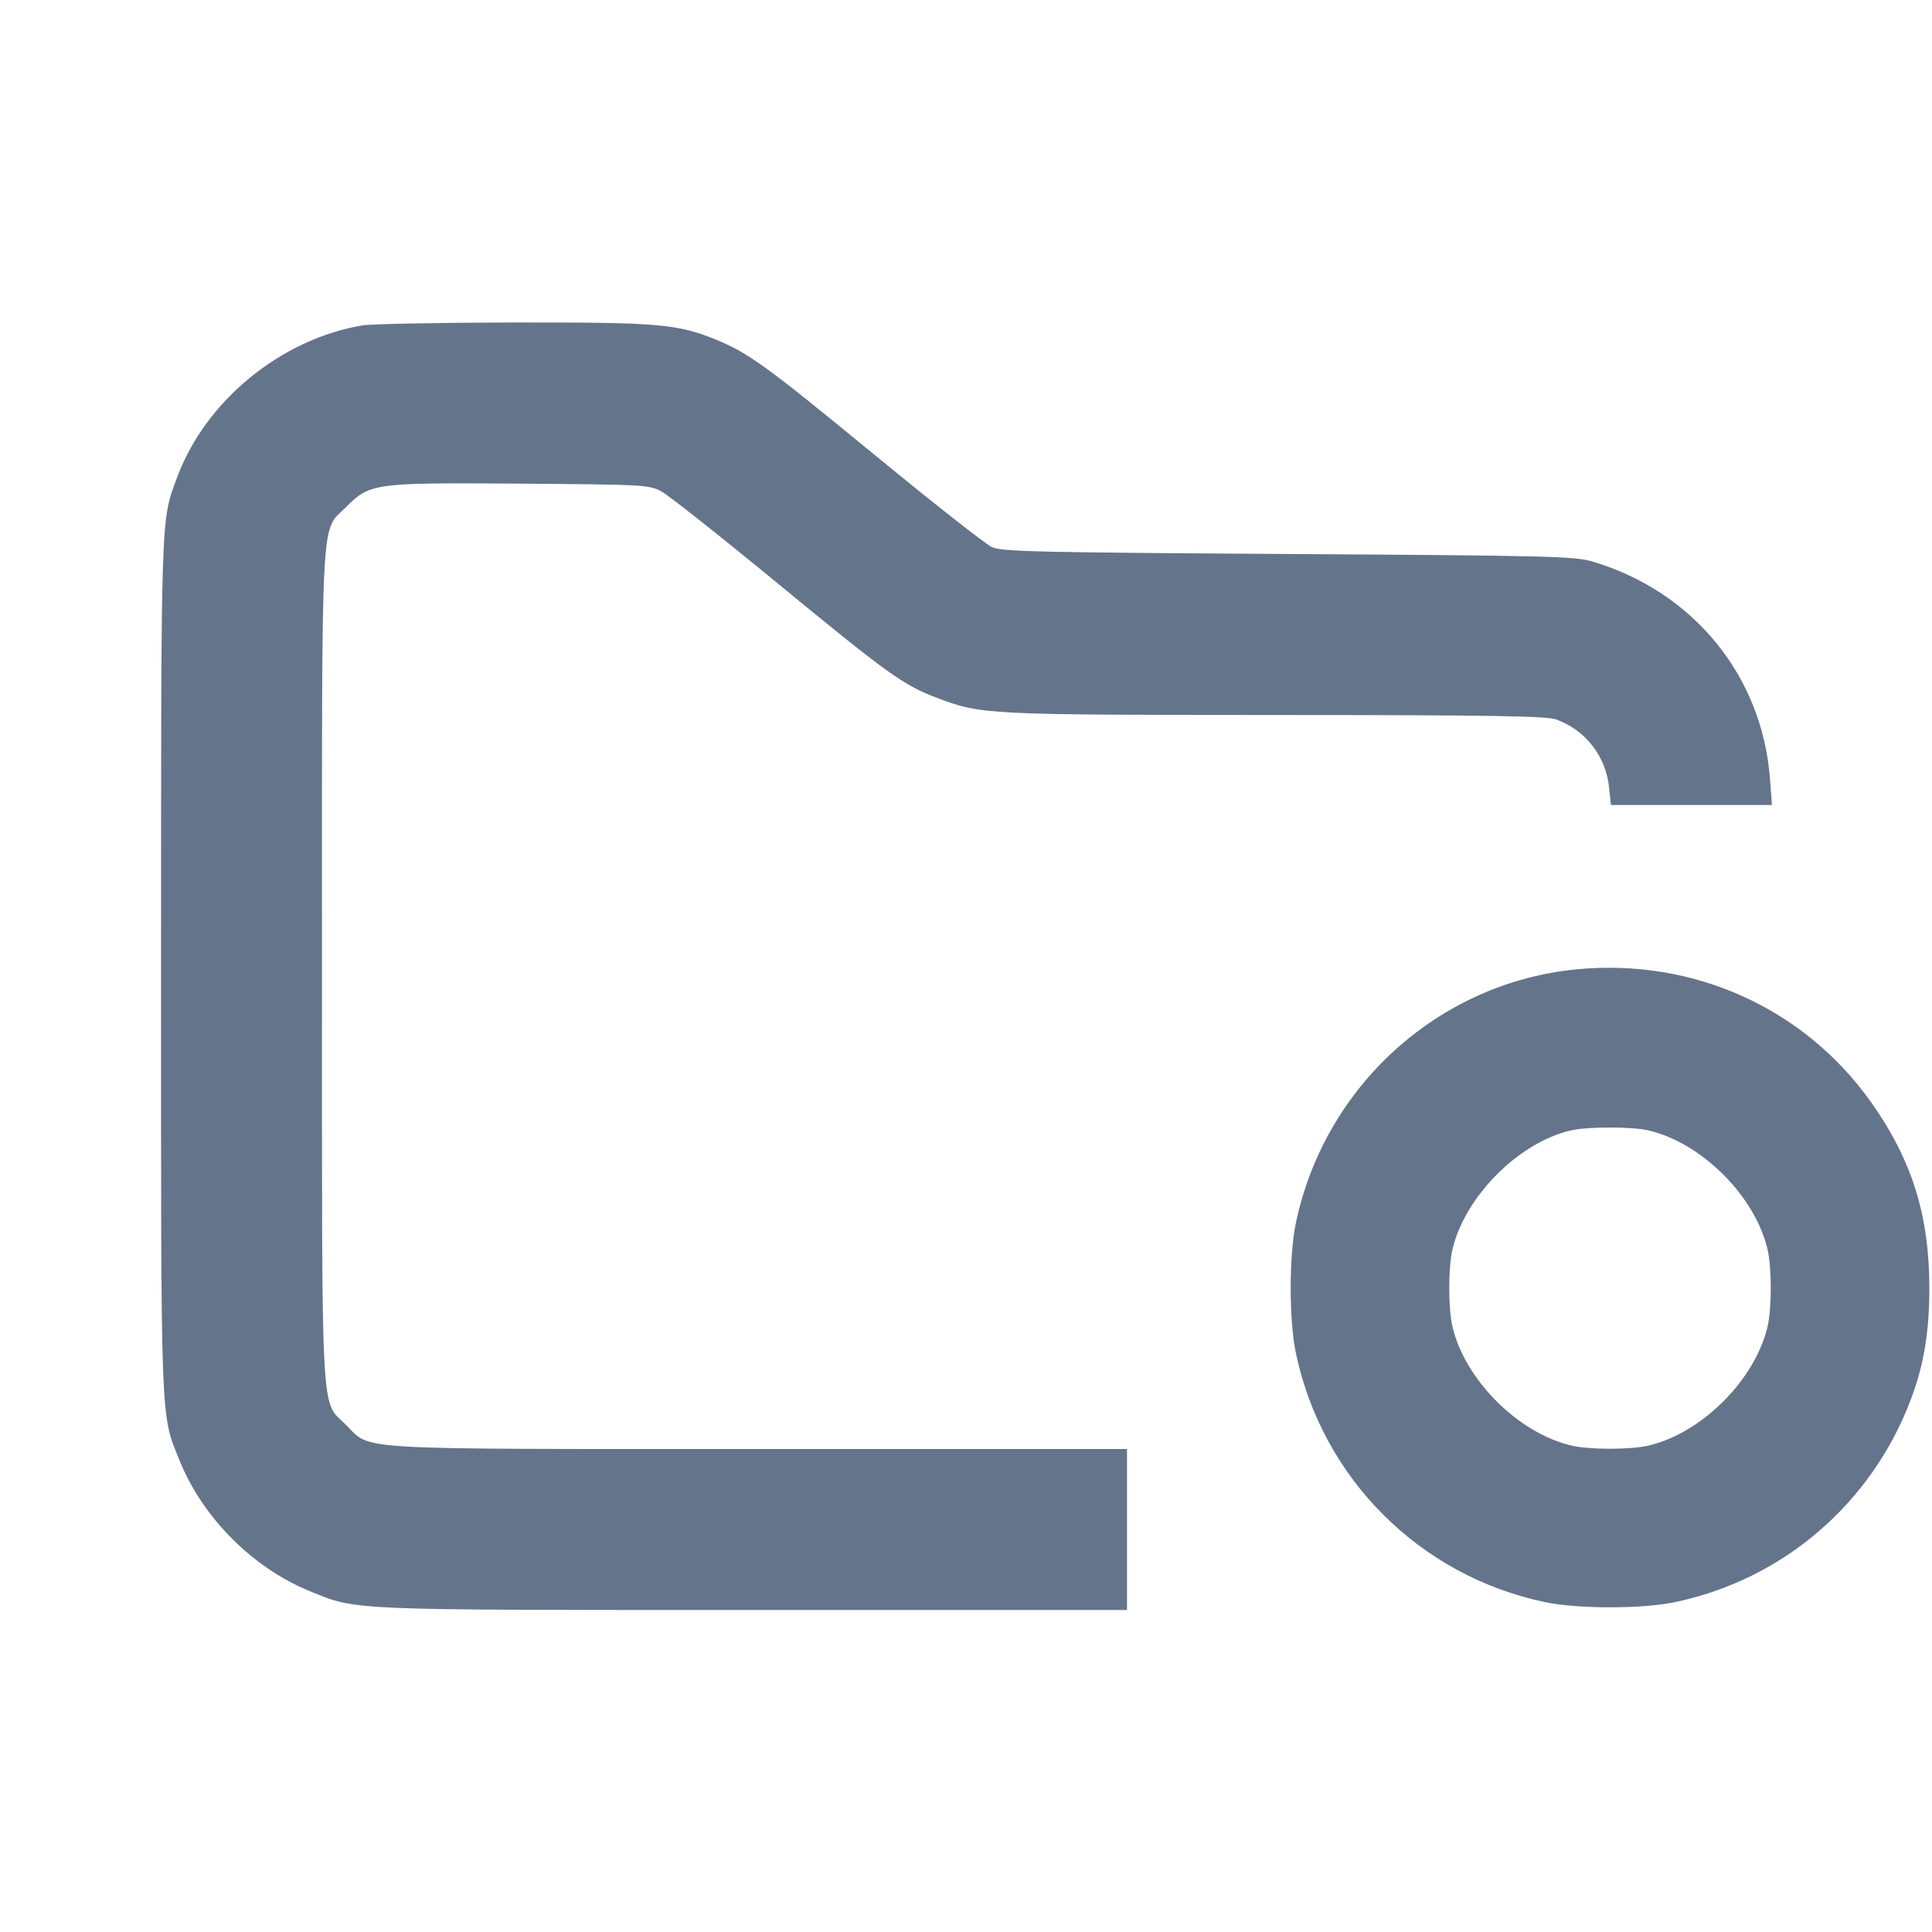 <svg width="24" height="24" viewBox="0 0 24 24" fill="none" xmlns="http://www.w3.org/2000/svg"><path d="M4.503 4.042 C 3.490 4.212,2.556 4.976,2.202 5.925 C 1.996 6.477,2.001 6.315,2.001 11.992 C 2.000 17.780,1.991 17.556,2.234 18.151 C 2.521 18.857,3.143 19.479,3.849 19.766 C 4.439 20.007,4.284 20.000,9.358 20.000 L 14.000 20.000 14.000 19.000 L 14.000 18.000 9.427 18.000 C 4.286 18.000,4.617 18.019,4.299 17.701 C 3.979 17.381,4.000 17.783,4.000 12.000 C 4.000 6.216,3.979 6.619,4.300 6.298 C 4.597 6.001,4.643 5.995,6.466 6.008 C 8.015 6.020,8.065 6.022,8.220 6.107 C 8.308 6.155,8.958 6.669,9.664 7.250 C 11.026 8.370,11.225 8.513,11.639 8.669 C 12.193 8.878,12.233 8.880,15.834 8.882 C 18.524 8.883,19.209 8.894,19.330 8.937 C 19.692 9.066,19.949 9.394,19.988 9.778 L 20.011 10.000 21.012 10.000 L 22.012 10.000 21.987 9.670 C 21.889 8.392,21.032 7.346,19.780 6.975 C 19.561 6.910,19.235 6.902,16.000 6.882 C 12.854 6.862,12.444 6.853,12.320 6.795 C 12.243 6.760,11.588 6.245,10.864 5.650 C 9.503 4.532,9.293 4.380,8.874 4.211 C 8.409 4.023,8.152 4.003,6.360 4.006 C 5.447 4.008,4.611 4.024,4.503 4.042 M19.579 12.042 C 17.871 12.210,16.456 13.489,16.098 15.191 C 16.012 15.600,16.012 16.400,16.098 16.809 C 16.425 18.365,17.635 19.575,19.191 19.902 C 19.600 19.988,20.400 19.988,20.809 19.902 C 22.154 19.619,23.251 18.675,23.738 17.382 C 23.900 16.951,23.967 16.546,23.967 16.000 C 23.967 15.101,23.752 14.412,23.249 13.700 C 22.418 12.523,21.036 11.899,19.579 12.042 M20.476 14.042 C 21.140 14.196,21.804 14.860,21.958 15.524 C 22.010 15.750,22.010 16.250,21.958 16.476 C 21.804 17.140,21.140 17.804,20.476 17.958 C 20.250 18.010,19.750 18.010,19.524 17.958 C 18.860 17.804,18.196 17.140,18.042 16.476 C 17.990 16.250,17.990 15.750,18.042 15.524 C 18.193 14.870,18.860 14.196,19.508 14.044 C 19.718 13.994,20.264 13.994,20.476 14.042 " fill="#64748B" stroke="none" fill-rule="evenodd"></path></svg>